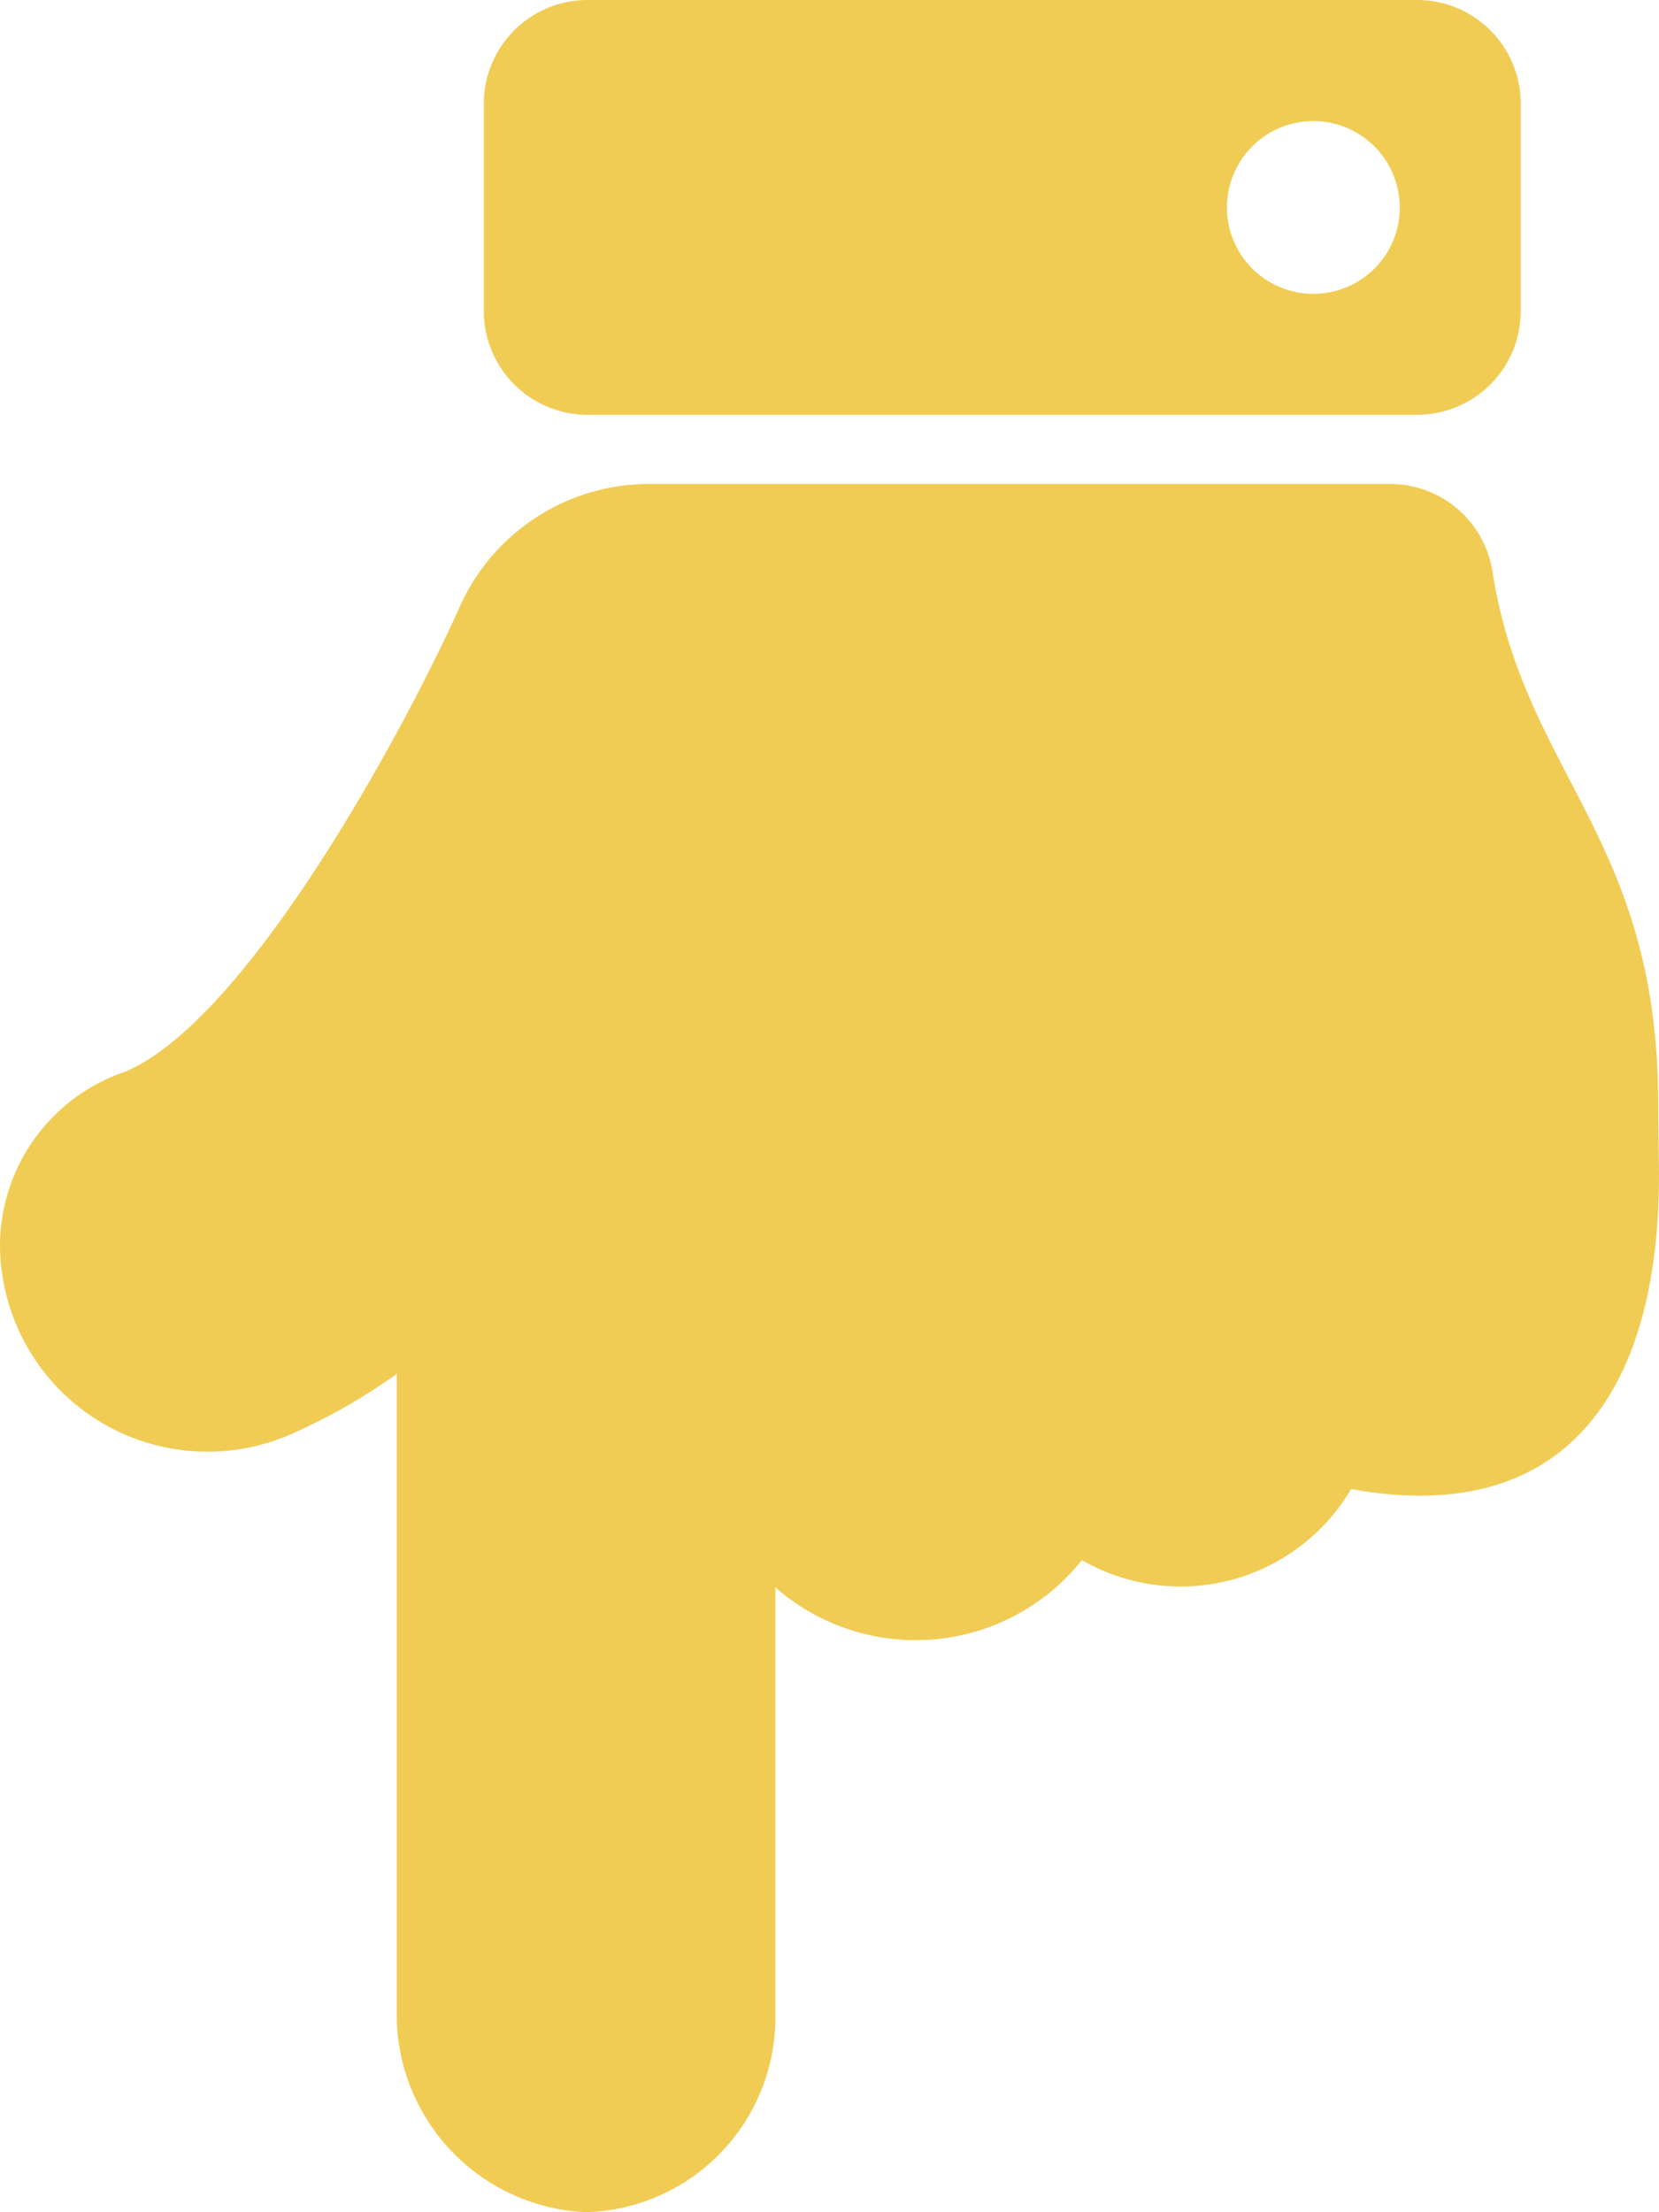 <svg xmlns="http://www.w3.org/2000/svg" width="16.5" height="22" viewBox="0 0 16.5 22">
  <path id="hand-down" d="M3.946,20.075V13.663a5.839,5.839,0,0,1-1.071.608A2.064,2.064,0,0,1,0,12.375a1.831,1.831,0,0,1,1.25-1.719c1.215-.521,2.764-3.379,3.322-4.621A2.062,2.062,0,0,1,6.456,4.813h7.37a1.03,1.03,0,0,1,1.018.871C15.157,7.7,16.5,8.337,16.492,11c0,.117.008.57.008.688,0,2.177-.951,3.505-3.062,3.12a1.968,1.968,0,0,1-2.678.707,2.114,2.114,0,0,1-3.048.271v4.29A1.938,1.938,0,0,1,5.829,22a1.969,1.969,0,0,1-1.883-1.925ZM4.812,3.094V1.031A1.031,1.031,0,0,1,5.844,0h8.25a1.031,1.031,0,0,1,1.031,1.031V3.094a1.031,1.031,0,0,1-1.031,1.031H5.844A1.031,1.031,0,0,1,4.812,3.094Zm9.109-1.031a.859.859,0,1,0-.859.859A.859.859,0,0,0,13.922,2.063Z" transform="translate(0)" fill="#f1cc55"/>
</svg>
